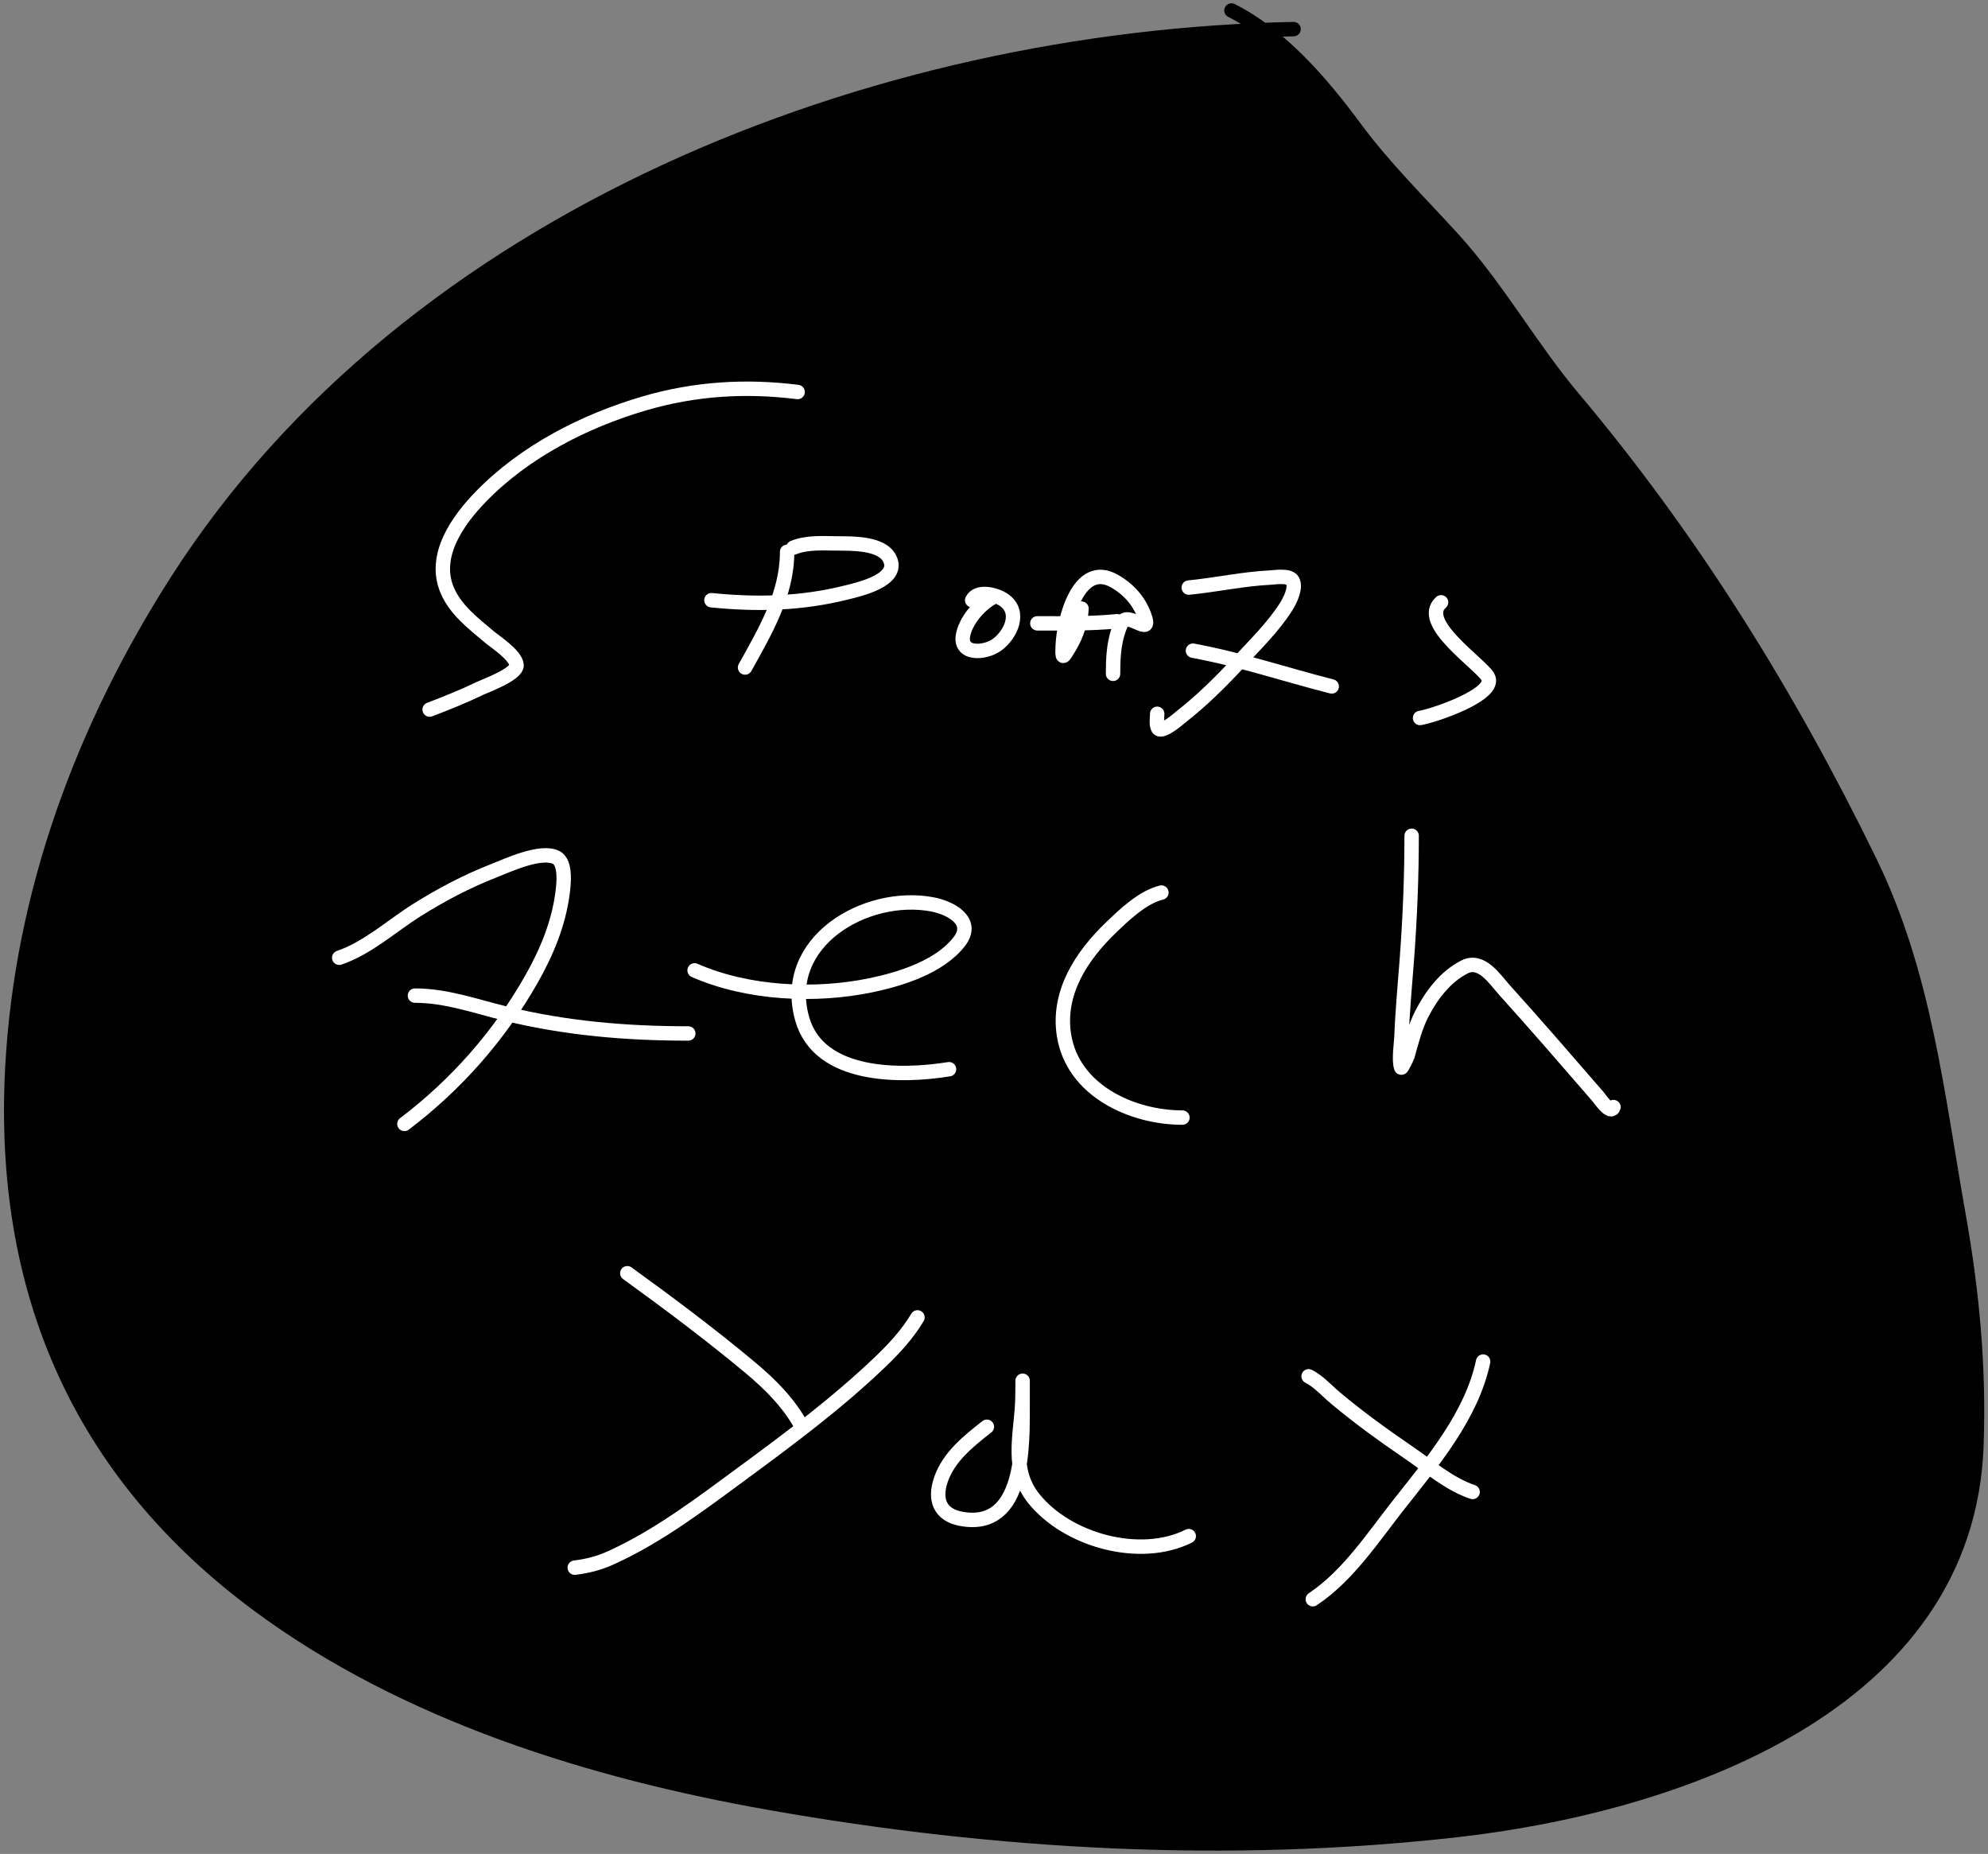 <svg width="414" height="386" viewBox="0 0 414 386" fill="none" xmlns="http://www.w3.org/2000/svg">
<rect x="0" y="0" width="414" height="386" fill="#808080" stroke="none"/>
<path d="M36.849 120.964C84.29 46.837 177.483 9.614 263.009 6.249C270.388 11.707 276.803 19.387 282.033 26.469C288.267 34.911 295.475 41.955 302.513 49.679C311.908 59.992 318.695 72.3 327.663 82.95C352.349 112.265 372.524 144.765 389.39 179.385C400.798 202.801 403.367 227.708 407.858 252.969C410.712 269.019 412.158 284.493 411.595 300.827C409.723 355.126 348.971 375.878 303.375 381.022C255.765 386.394 207.762 383.709 160.591 375.417C123.358 368.873 84.54 356.912 53.808 334.17C16.329 306.436 0.136 268.373 2.572 222.357C4.497 186.007 17.296 151.515 36.849 120.964Z" fill="black"/>
<path d="M269.386 6.061C182.154 7.783 85.472 44.99 36.849 120.964C17.296 151.515 4.497 186.007 2.572 222.357C0.136 268.373 16.329 306.436 53.808 334.17C84.54 356.912 123.358 368.873 160.591 375.417C207.762 383.709 255.765 386.394 303.375 381.022C348.971 375.878 409.723 355.126 411.595 300.827C412.158 284.493 410.712 269.019 407.858 252.969C403.367 227.708 400.798 202.801 389.39 179.385C372.524 144.765 352.349 112.265 327.663 82.95C318.695 72.3 311.908 59.992 302.513 49.679C295.475 41.955 288.267 34.911 282.033 26.469C275.308 17.363 266.625 7.268 256.451 2.181" stroke="black" stroke-width="3" stroke-linecap="round"/>
<path d="M166.106 81.614C155.33 80.267 144.759 80.895 134.237 83.974C121.735 87.632 109.29 93.986 100.129 103.412C95.323 108.357 90.084 115.705 93.123 122.874C94.87 126.993 98.501 129.734 101.808 132.532C103.142 133.661 107.369 136.354 107.574 138.444C107.762 140.368 101.016 142.811 99.935 143.333C96.52 144.984 93.015 146.388 89.474 147.737" stroke="white" stroke-width="3" stroke-linecap="round"/>
<path d="M163.917 114.894C163.917 123.761 159.35 131.434 155.159 138.979" stroke="white" stroke-width="3" stroke-linecap="round"/>
<path d="M165.23 114.019C168.016 112.879 171.389 113.115 174.329 113.143C177.31 113.171 183.609 112.97 185.276 116.305C187.526 120.804 178.789 122.732 176.275 123.36C166.906 125.703 157.66 125.941 148.152 124.966" stroke="white" stroke-width="3" stroke-linecap="round"/>
<path d="M207.268 124.09C204.361 125.497 201.42 128.729 200.627 131.9C199.483 136.476 205.118 136.076 207.633 134.235C210.486 132.147 212.71 127.452 209.069 124.917C207.427 123.775 203.547 122.775 202.452 124.966" stroke="white" stroke-width="3" stroke-linecap="round"/>
<path d="M225.222 126.718C225.077 129.632 224.19 132.241 222.692 134.746C221.291 137.09 221.193 137.321 221.306 134.503C221.523 129.071 224.619 116.772 232.058 120.976C235.128 122.712 237.471 125.376 238.505 128.761C239.13 130.807 237.877 130.042 236.462 129.442C234.32 128.535 233.755 128.771 232.91 131.267C231.92 134.19 231.791 137.238 231.791 140.293" stroke="white" stroke-width="3" stroke-linecap="round"/>
<path d="M247.555 122.339C253.273 121.767 258.868 120.529 264.633 120.247C265.548 120.202 268.491 119.713 269.158 120.879C270.031 122.407 268.552 125.188 267.796 126.377C265.14 130.554 261.302 134.287 257.967 137.908C254.237 141.959 250.292 145.848 245.949 149.245C245.684 149.453 241.925 152.807 241.181 151.629C240.726 150.908 240.986 149.426 240.986 148.613" stroke="white" stroke-width="3" stroke-linecap="round"/>
<path d="M248.431 135.476C258.319 137.303 267.601 140.436 277.332 142.92" stroke="white" stroke-width="3" stroke-linecap="round"/>
<path d="M300.103 125.404C295.338 129.573 308.034 138.032 309.809 140.852C312.125 144.53 298.36 149.083 295.724 149.488" stroke="white" stroke-width="3" stroke-linecap="round"/>
<path d="M232.666 129.345C227.154 129.896 221.602 129.783 216.026 129.783" stroke="white" stroke-width="3" stroke-linecap="round"/>
<path d="M70.644 199.409C76.627 197.369 81.608 192.742 86.895 189.434C91.964 186.263 97.231 183.486 102.805 181.309C105.535 180.243 112.694 176.855 115.869 178.56C117.948 179.676 117.363 184.278 117.159 185.883C116.34 192.308 113.839 198.292 110.663 203.885C103.964 215.683 94.966 225.861 84.219 234.003" stroke="white" stroke-width="3" stroke-linecap="round"/>
<path d="M86.409 207.291C92.94 207.291 99.002 209.5 105.287 211.037C117.88 214.117 130.437 215.173 143.335 215.173" stroke="white" stroke-width="3" stroke-linecap="round"/>
<path d="M144.649 202.036C155.728 206.904 169.798 207.562 181.53 205.101C187.658 203.816 195.665 201.291 199.727 196.1C203.158 191.715 197.872 188.992 194.131 188.291C180.281 185.694 162.434 196.08 167.079 212.205C170.626 224.519 187.823 224.208 197.635 222.617" stroke="white" stroke-width="3" stroke-linecap="round"/>
<path d="M241.862 185.834C237.915 186.821 234.184 190.416 231.377 193.108C225.264 198.97 220.181 206.655 221.573 215.514C223.395 227.106 235.78 232.689 246.241 232.689" stroke="white" stroke-width="3" stroke-linecap="round"/>
<path d="M293.972 174.011C293.972 182.512 293.632 190.978 292.999 199.457C292.59 204.939 292.064 210.408 291.856 215.903C291.809 217.121 291.246 220.874 291.807 222.277C291.91 222.533 293.067 219.995 293.096 219.893C293.966 216.898 294.626 213.969 296.064 211.159C298.079 207.224 300.947 203.384 304.968 201.331C308.537 199.509 311.328 203.941 313.386 206.22C319.943 213.486 326.346 220.887 332.751 228.286C333.151 228.748 335.449 232.183 336.01 230.499" stroke="white" stroke-width="3" stroke-linecap="round"/>
<path d="M191.066 274.289C188.984 277.784 186.215 280.776 183.281 283.582C174.379 292.101 164.388 299.553 154.478 306.84C145.851 313.183 136.999 319.917 127.182 324.356C124.707 325.475 122.331 326.069 119.689 326.399" stroke="white" stroke-width="3" stroke-linecap="round"/>
<path d="M130.636 265.093C139.316 271.375 147.951 277.837 156.18 284.701C160.459 288.27 164.338 292.151 166.982 297.06" stroke="white" stroke-width="3" stroke-linecap="round"/>
<path d="M205.517 297.06C201.713 300.03 197.542 303.352 195.932 308.105C194.523 312.262 195.752 315.42 200.165 316.23C213.384 318.658 212.961 300.822 212.961 292.511C212.961 290.929 212.961 289.348 212.961 287.767C212.961 286.315 212.962 290.672 212.888 292.121C212.533 299.095 210.485 306.043 215.296 312.021C222.305 320.729 237.427 324.895 247.555 319.831" stroke="white" stroke-width="3" stroke-linecap="round"/>
<path d="M308.861 283.485C306.481 294.722 298.325 304.355 291.394 313.141C285.933 320.061 280.752 328.06 273.391 332.968" stroke="white" stroke-width="3" stroke-linecap="round"/>
<path d="M272.515 286.55C274.58 287.583 276.38 289.627 278.11 291.075C282.999 295.165 288.129 298.867 293.388 302.461C297.509 305.276 301.872 309.035 306.671 310.635" stroke="white" stroke-width="3" stroke-linecap="round"/>
</svg>
